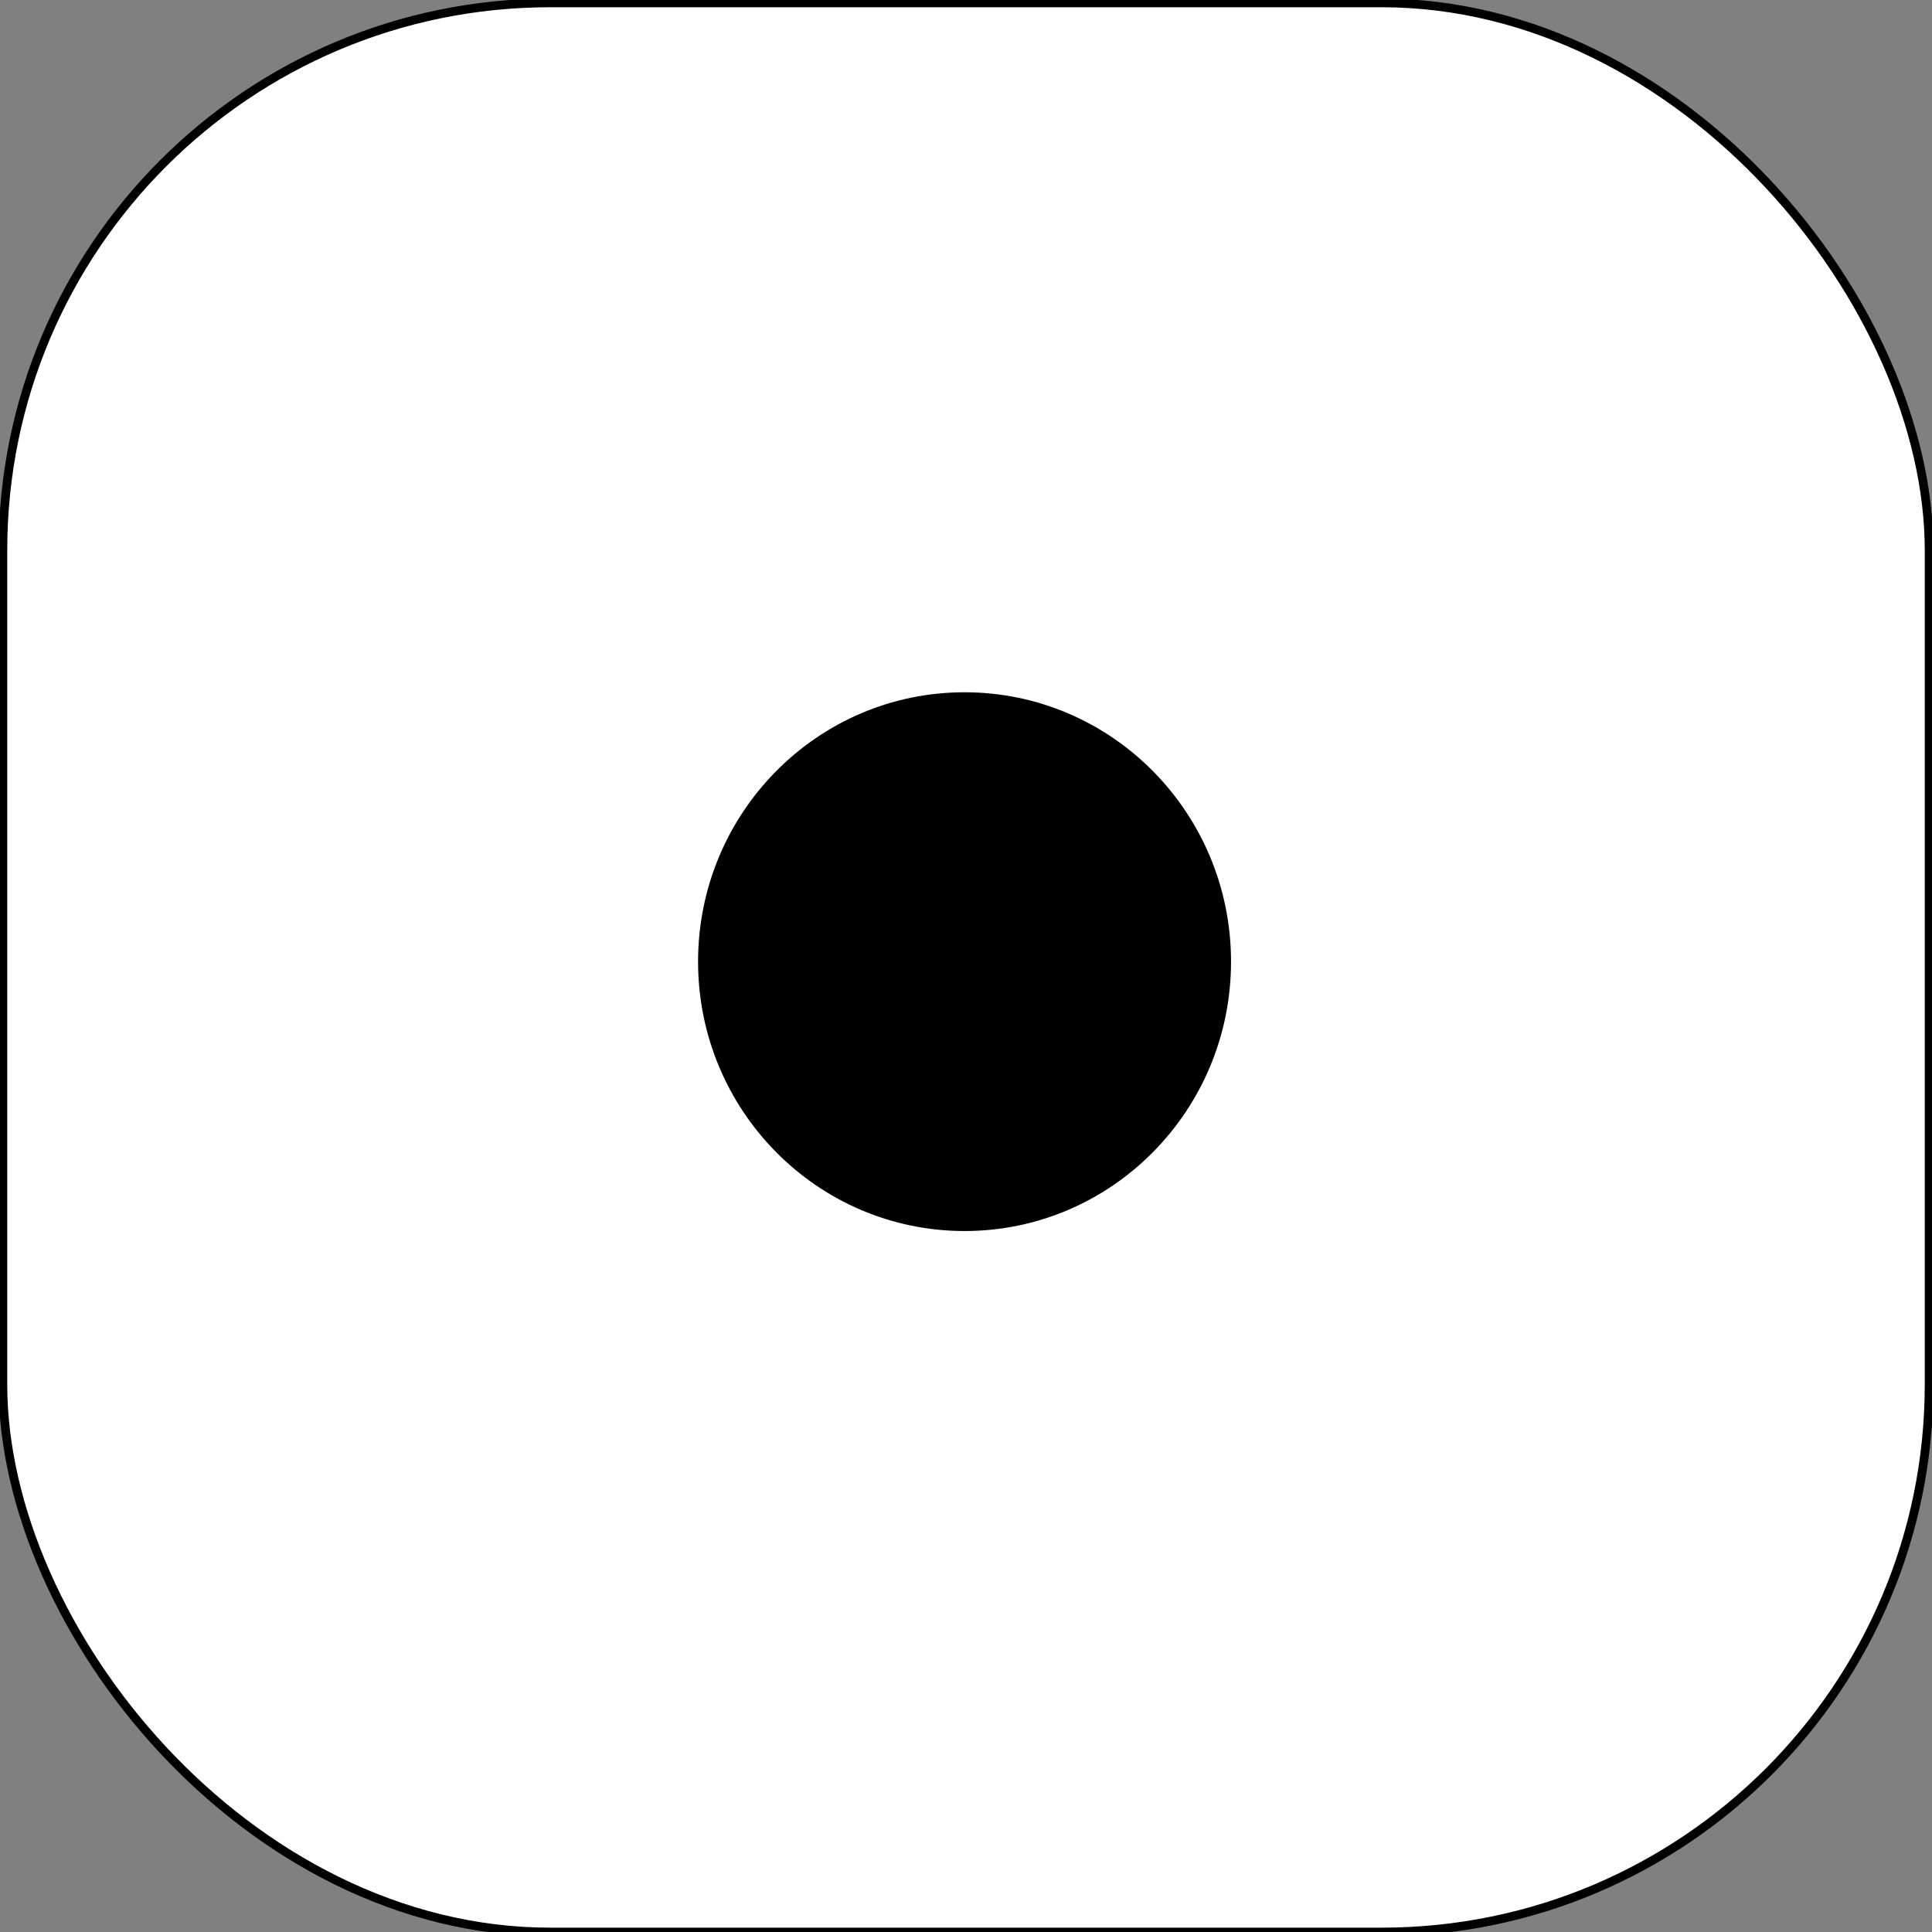 <?xml version="1.0" encoding="UTF-8" standalone="no"?>
<!-- Created with Inkscape (http://www.inkscape.org/) -->

<svg
   width="200"
   height="200"
   viewBox="0 0 0.667 0.667"
   version="1.1"
   id="svg5"
   inkscape:version="1.2.2 (b0a8486541, 2022-12-01)"
   sodipodi:docname="1.svg"
   xmlns:inkscape="http://www.inkscape.org/namespaces/inkscape"
   xmlns:sodipodi="http://sodipodi.sourceforge.net/DTD/sodipodi-0.dtd"
   xmlns="http://www.w3.org/2000/svg"
   xmlns:svg="http://www.w3.org/2000/svg">
  <rect x="0" y="0" width="0.667" height="0.667" fill="#808080" stroke="none"/>
  <sodipodi:namedview
     id="namedview7"
     pagecolor="#ffffff"
     bordercolor="#111111"
     borderopacity="1"
     inkscape:showpageshadow="0"
     inkscape:pageopacity="0"
     inkscape:pagecheckerboard="1"
     inkscape:deskcolor="#d1d1d1"
     inkscape:document-units="mm"
     showgrid="false"
     showguides="true"
     inkscape:zoom="2.1736813"
     inkscape:cx="122.37305"
     inkscape:cy="99.830644"
     inkscape:window-width="1366"
     inkscape:window-height="744"
     inkscape:window-x="768"
     inkscape:window-y="389"
     inkscape:window-maximized="1"
     inkscape:current-layer="layer1">
    <sodipodi:guide
       position="0.334,0.551"
       orientation="1,0"
       id="guide1050"
       inkscape:locked="false" />
    <sodipodi:guide
       position="0.365,0.335"
       orientation="0,-1"
       id="guide1158"
       inkscape:locked="false" />
    <sodipodi:guide
       position="0.191,0.412"
       orientation="1,0"
       id="guide1160"
       inkscape:locked="false" />
    <sodipodi:guide
       position="0.476,0.407"
       orientation="1,0"
       id="guide1167"
       inkscape:locked="false" />
    <sodipodi:guide
       position="0.538,0.521"
       orientation="0,-1"
       id="guide1169"
       inkscape:locked="false" />
    <sodipodi:guide
       position="0.507,0.141"
       orientation="0,-1"
       id="guide1171"
       inkscape:locked="false" />
  </sodipodi:namedview>
  <defs
     id="defs2" />
  <g
     inkscape:label="Layer 1"
     inkscape:groupmode="layer"
     id="layer1">
    <rect
       style="fill:#ffffff;stroke-width:0.003;stroke:#000000;stroke-opacity:1.0"
       id="rect111"
       width="0.665"
       height="0.666"
       x="0.001"
       y="0.001"
       rx="0.189"
       ry="0.189" />
    <ellipse
       style="fill:#000000;stroke-width:0.003"
       id="path1227"
       cx="0.333"
       cy="0.332"
       rx="0.092"
       ry="0.093" />
  </g>
</svg>
